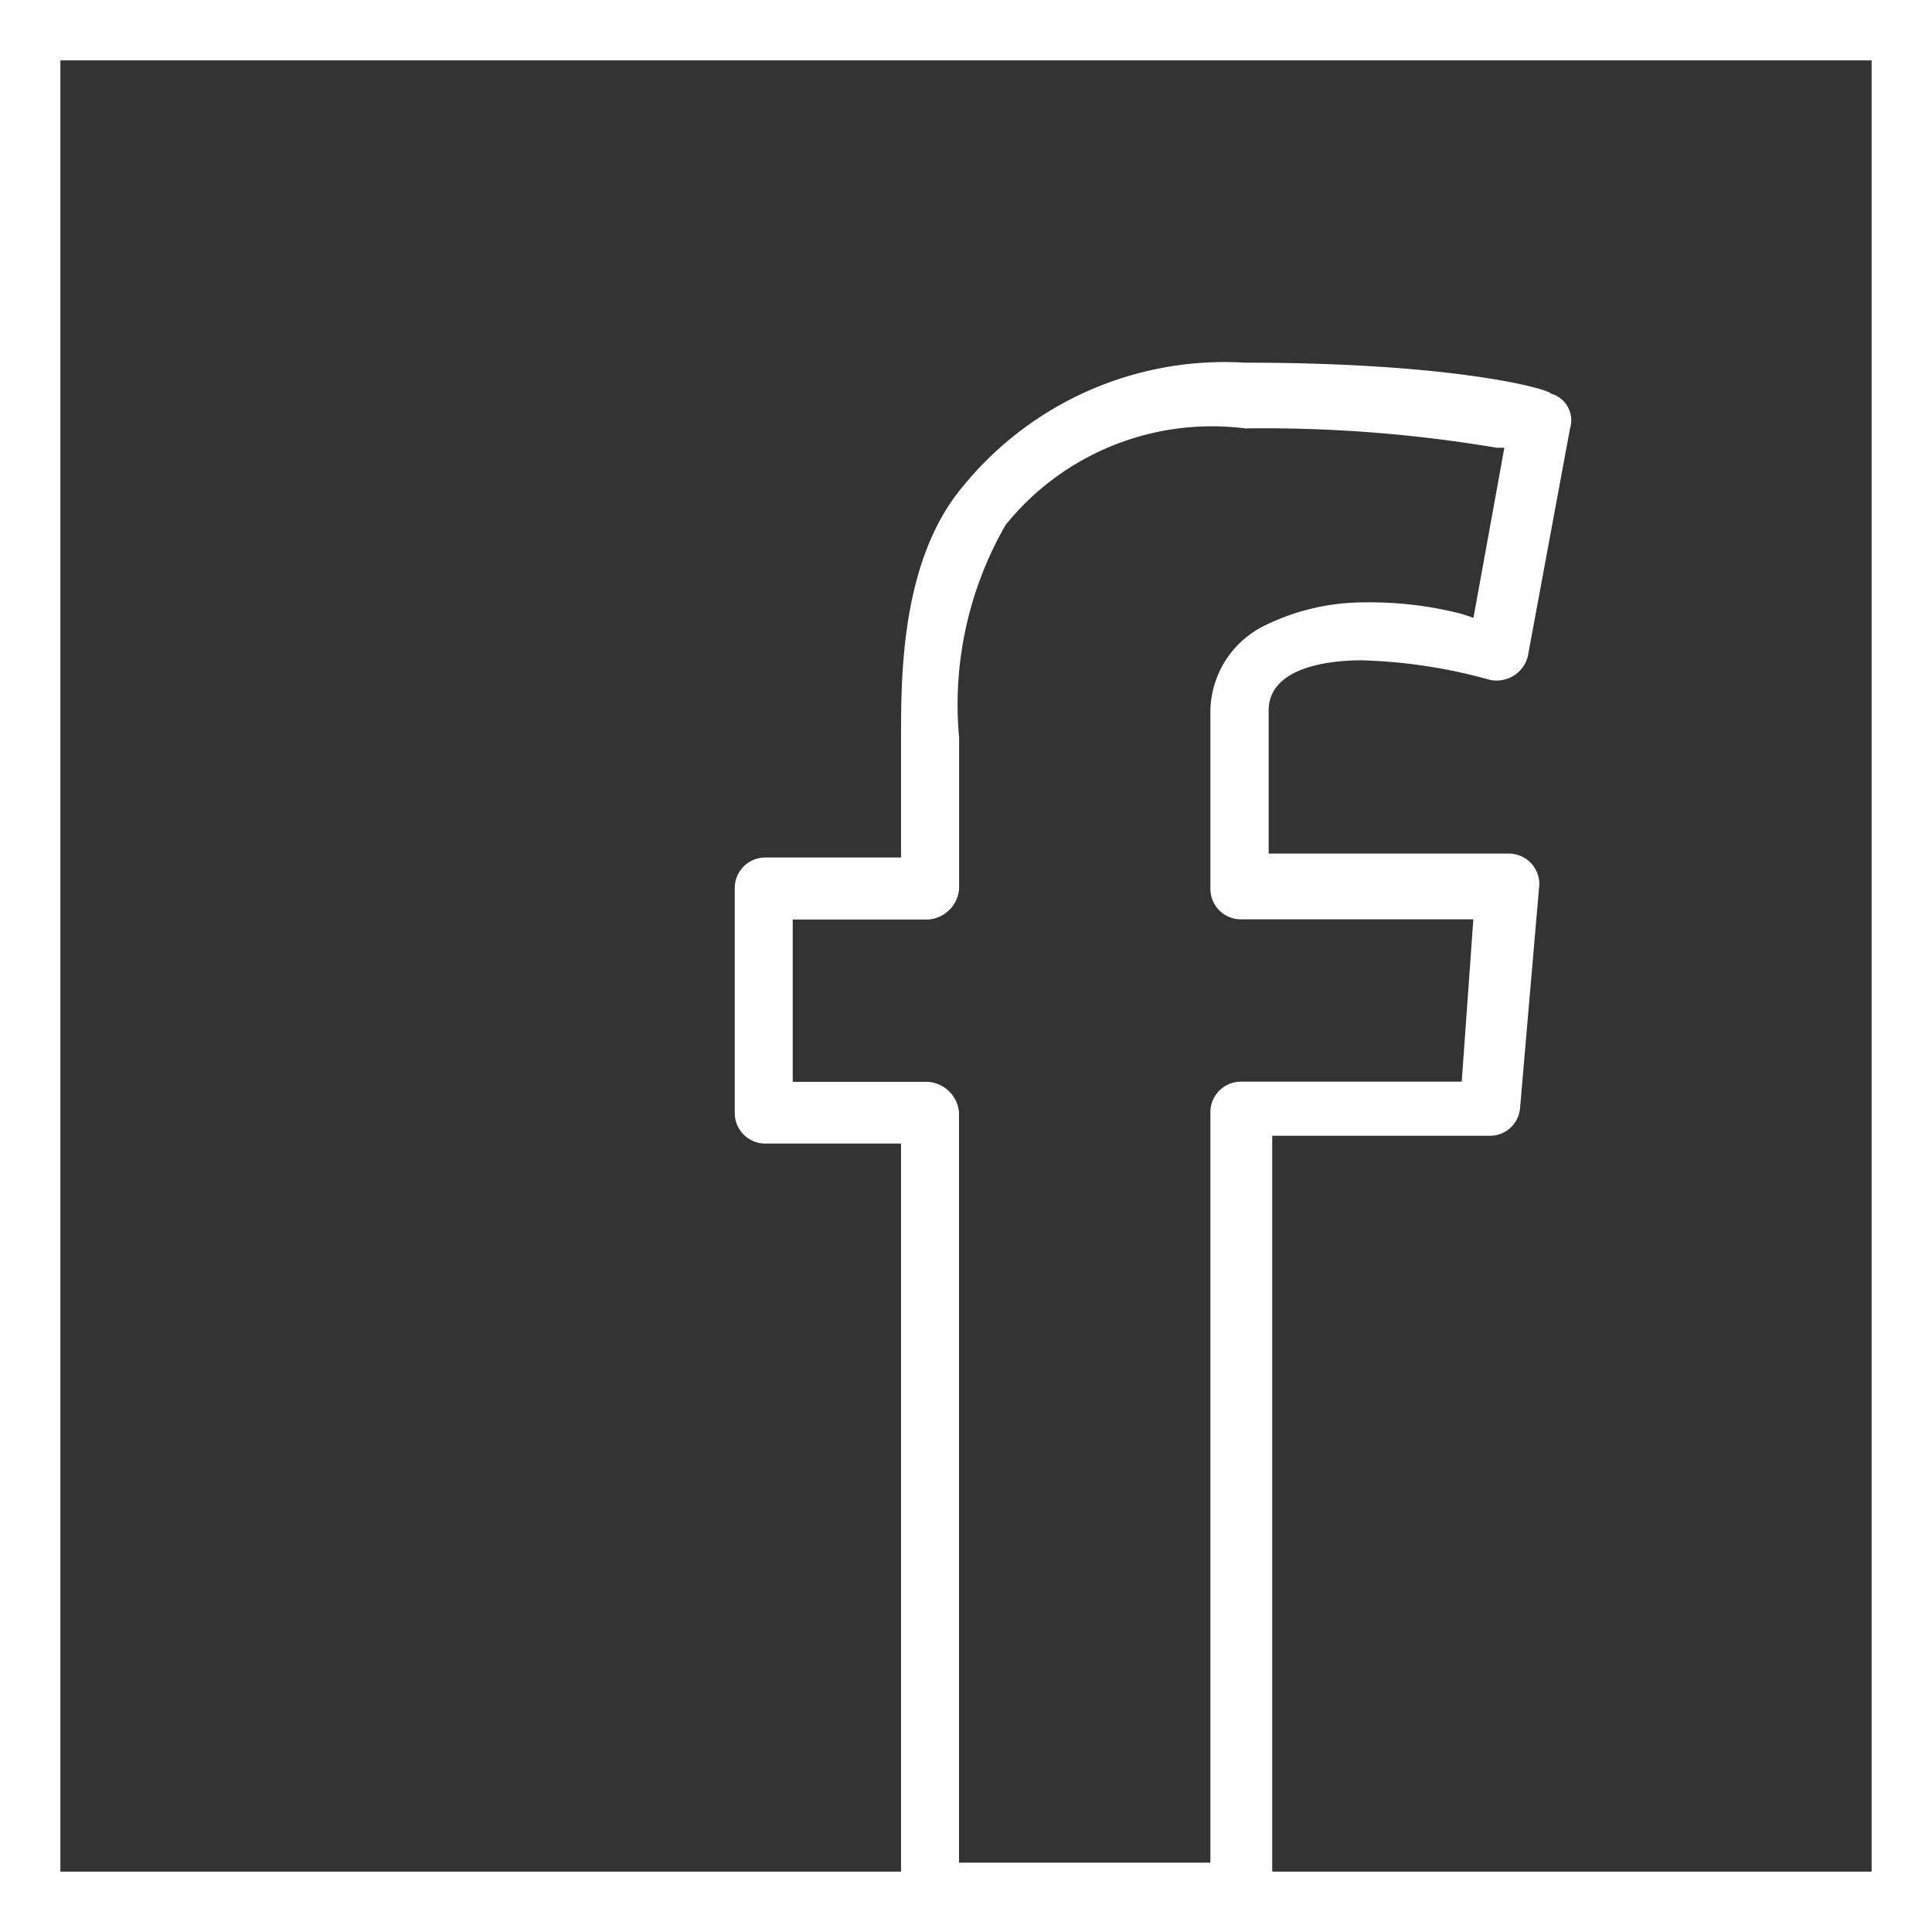 <svg xmlns="http://www.w3.org/2000/svg" viewBox="2113 10459 32 32">
  <rect x="2113" y="10459" width="32" height="32" fill="#333333" stroke="none"/>
  <defs>
    <style>
      .cls-1 {
        fill: #fff;
      }
    </style>
  </defs>
  <g id="facebook" transform="translate(2113 10459)">
    <path id="path3176" class="cls-1" d="M14.924,5.763V-6.659H12.682a.505.505,0,0,1-.512-.512v-3.714a.505.505,0,0,1,.512-.512h2.242v-1.985c0-1.025,0-2.945,1.025-4.162a5.591,5.591,0,0,1,4.676-2.049c3.523,0,5.06.448,5.06.512a.458.458,0,0,1,.32.576l-.7,3.778a.533.533,0,0,1-.641.384,8.708,8.708,0,0,0-2.114-.32c-.576,0-1.537.128-1.537.832v2.369h3.971a.505.505,0,0,1,.512.512l-.32,3.714a.5.5,0,0,1-.512.448H21.072V5.763a.551.551,0,0,1-.512.512H15.372A.5.5,0,0,1,14.924,5.763Zm5.124-.512V-7.172a.505.505,0,0,1,.512-.512h3.651l.192-2.689H20.56a.505.505,0,0,1-.512-.512v-2.881a1.6,1.6,0,0,1,.9-1.473,3.738,3.738,0,0,1,1.665-.384,6.1,6.1,0,0,1,1.6.192l.192.064.512-2.817h-.128a23.156,23.156,0,0,0-4.163-.32,4.389,4.389,0,0,0-3.971,1.6,5.967,5.967,0,0,0-.769,3.522v2.5a.551.551,0,0,1-.512.512H13.13v2.689h2.242a.551.551,0,0,1,.512.512V5.251Z" transform="translate(0 25.6)"/>
    <path id="Path_208" data-name="Path 208" class="cls-1" d="M32,32H0V0H32ZM31,1H1V31H31Z"/>
  </g>
</svg>
